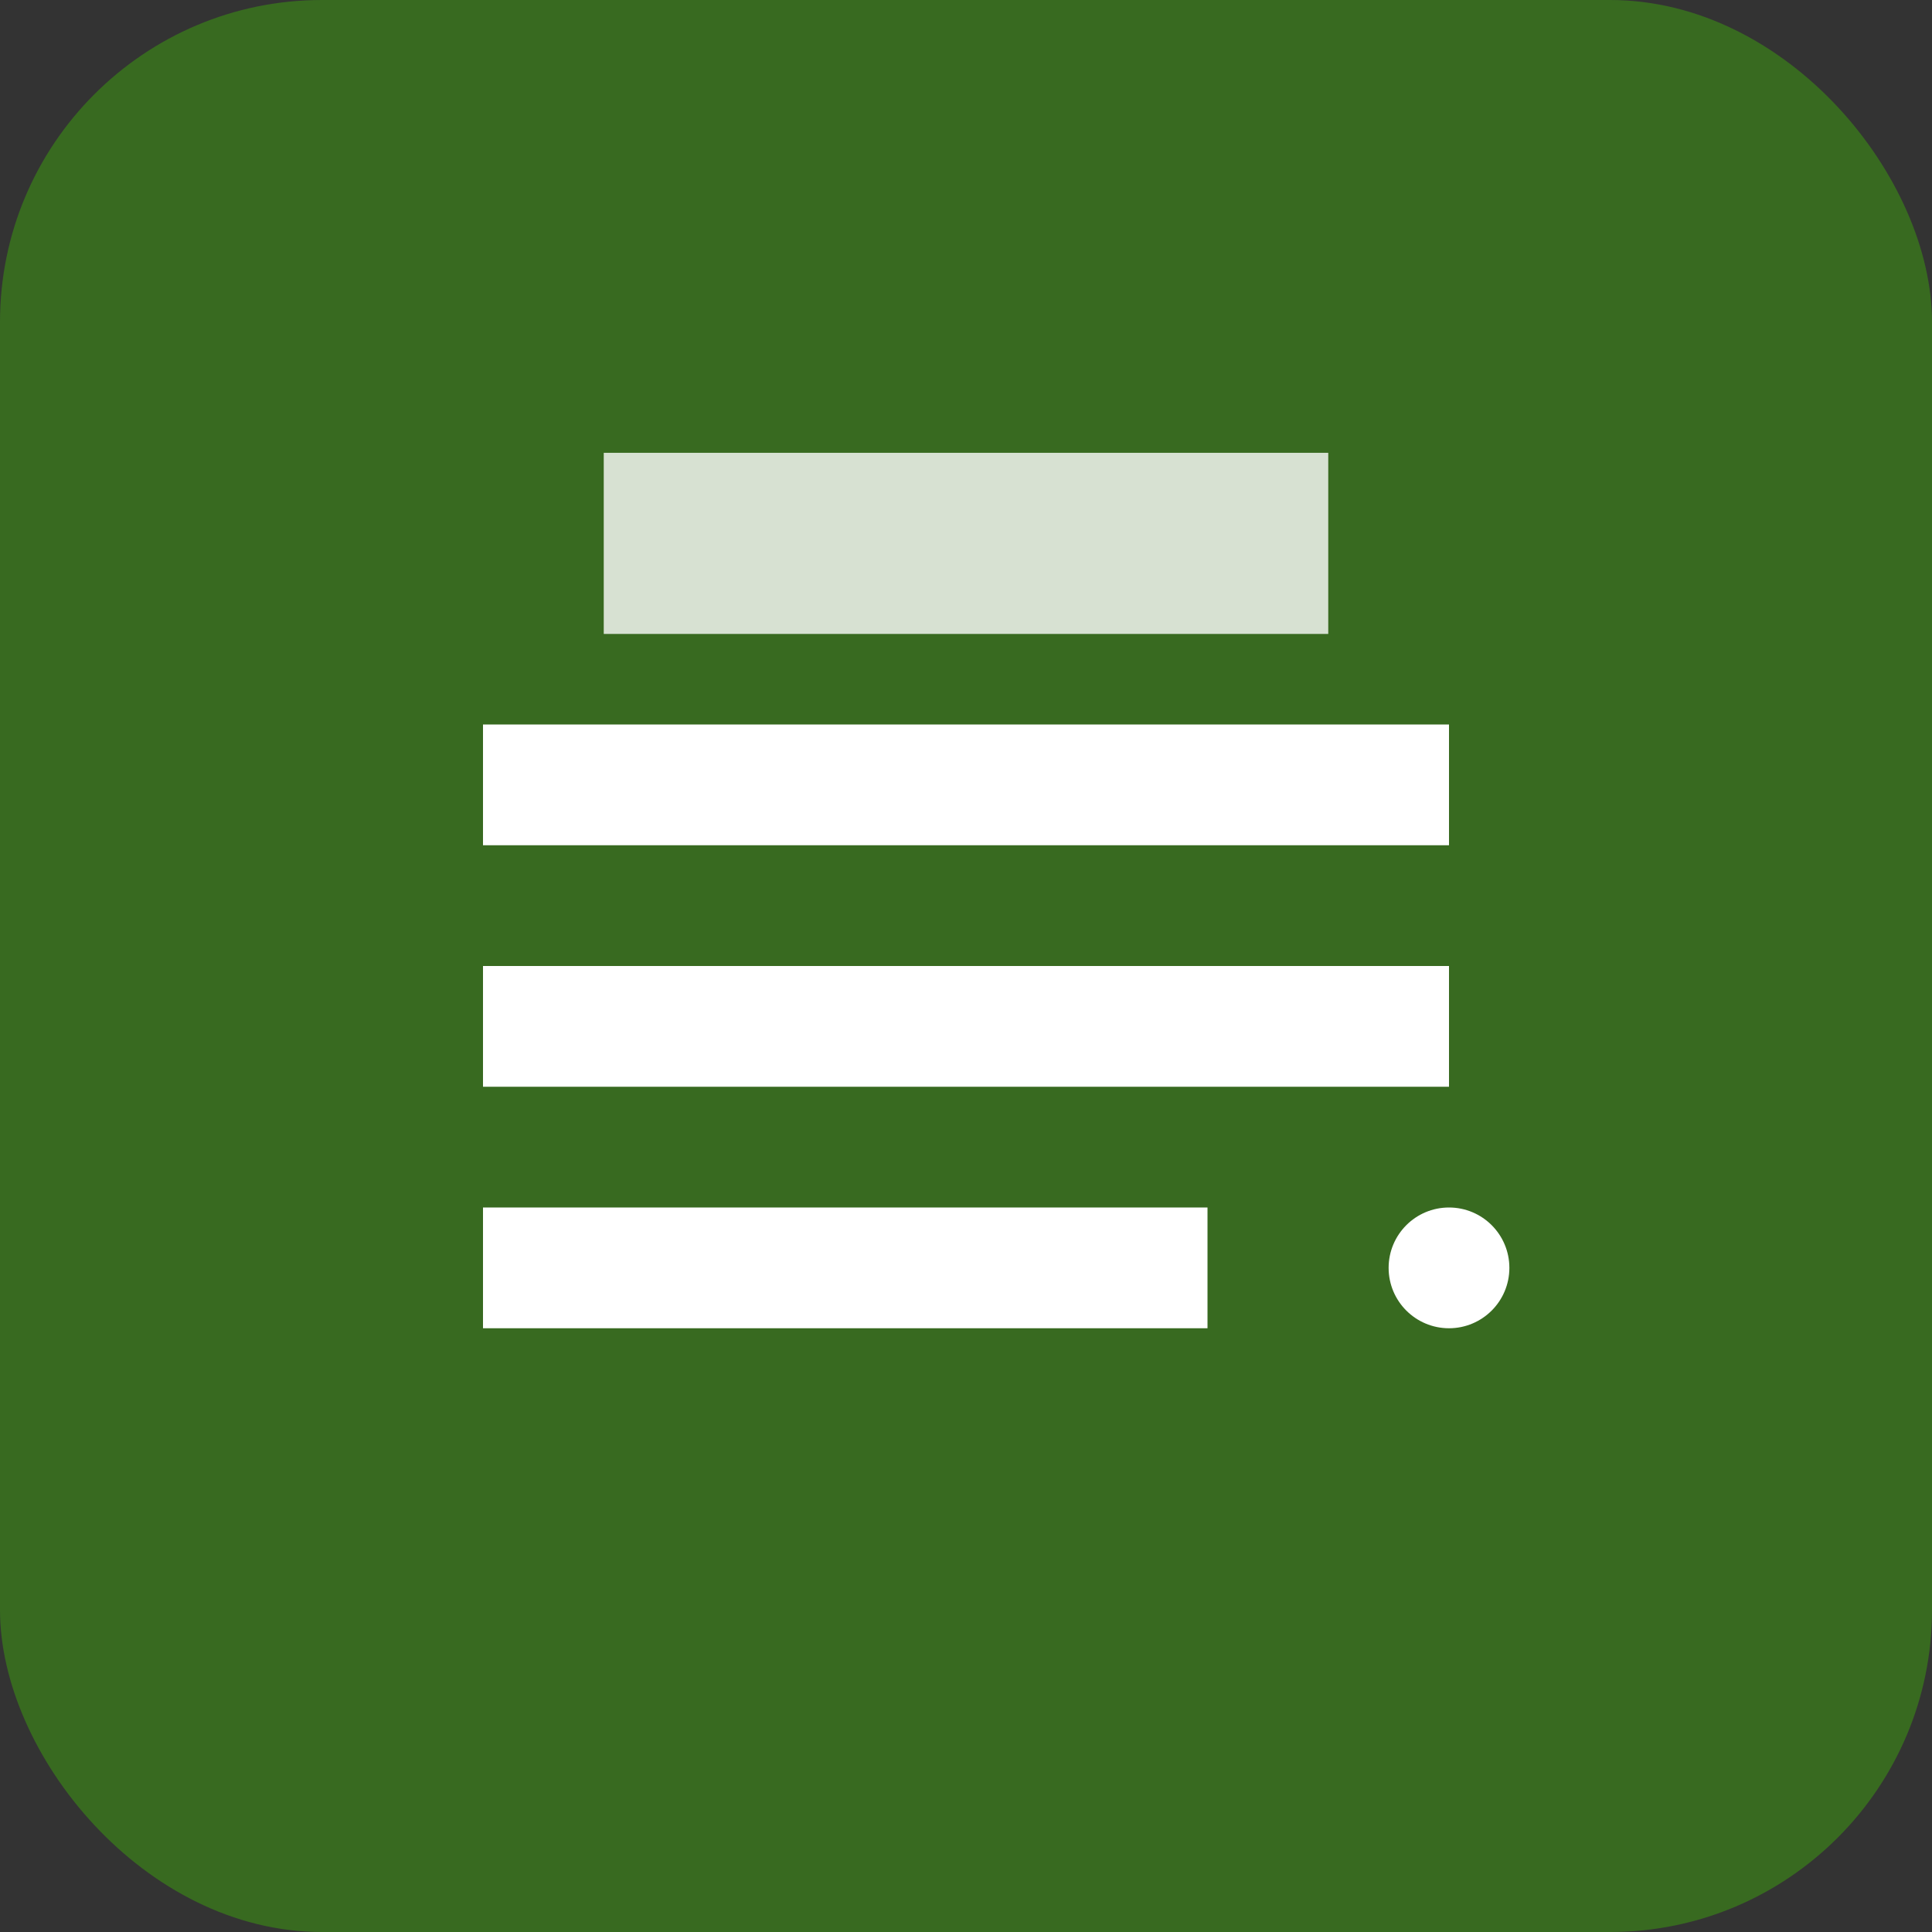 <svg xmlns="http://www.w3.org/2000/svg" width="192" height="192" viewBox="0 0 192 192">
  <rect x="0" y="0" width="192" height="192" fill="#333333" stroke="none"/>
  <rect width="192" height="192" rx="32" fill="#386A20"/>
  <path d="M48 72h96v12H48v-12z" fill="white"/>
  <path d="M48 96h96v12H48v-12z" fill="white"/>
  <path d="M48 120h72v12H48v-12z" fill="white"/>
  <circle cx="144" cy="126" r="6" fill="white"/>
  <path d="M60 45h72v18H60v-18z" fill="white" opacity="0.8"/>
</svg>

